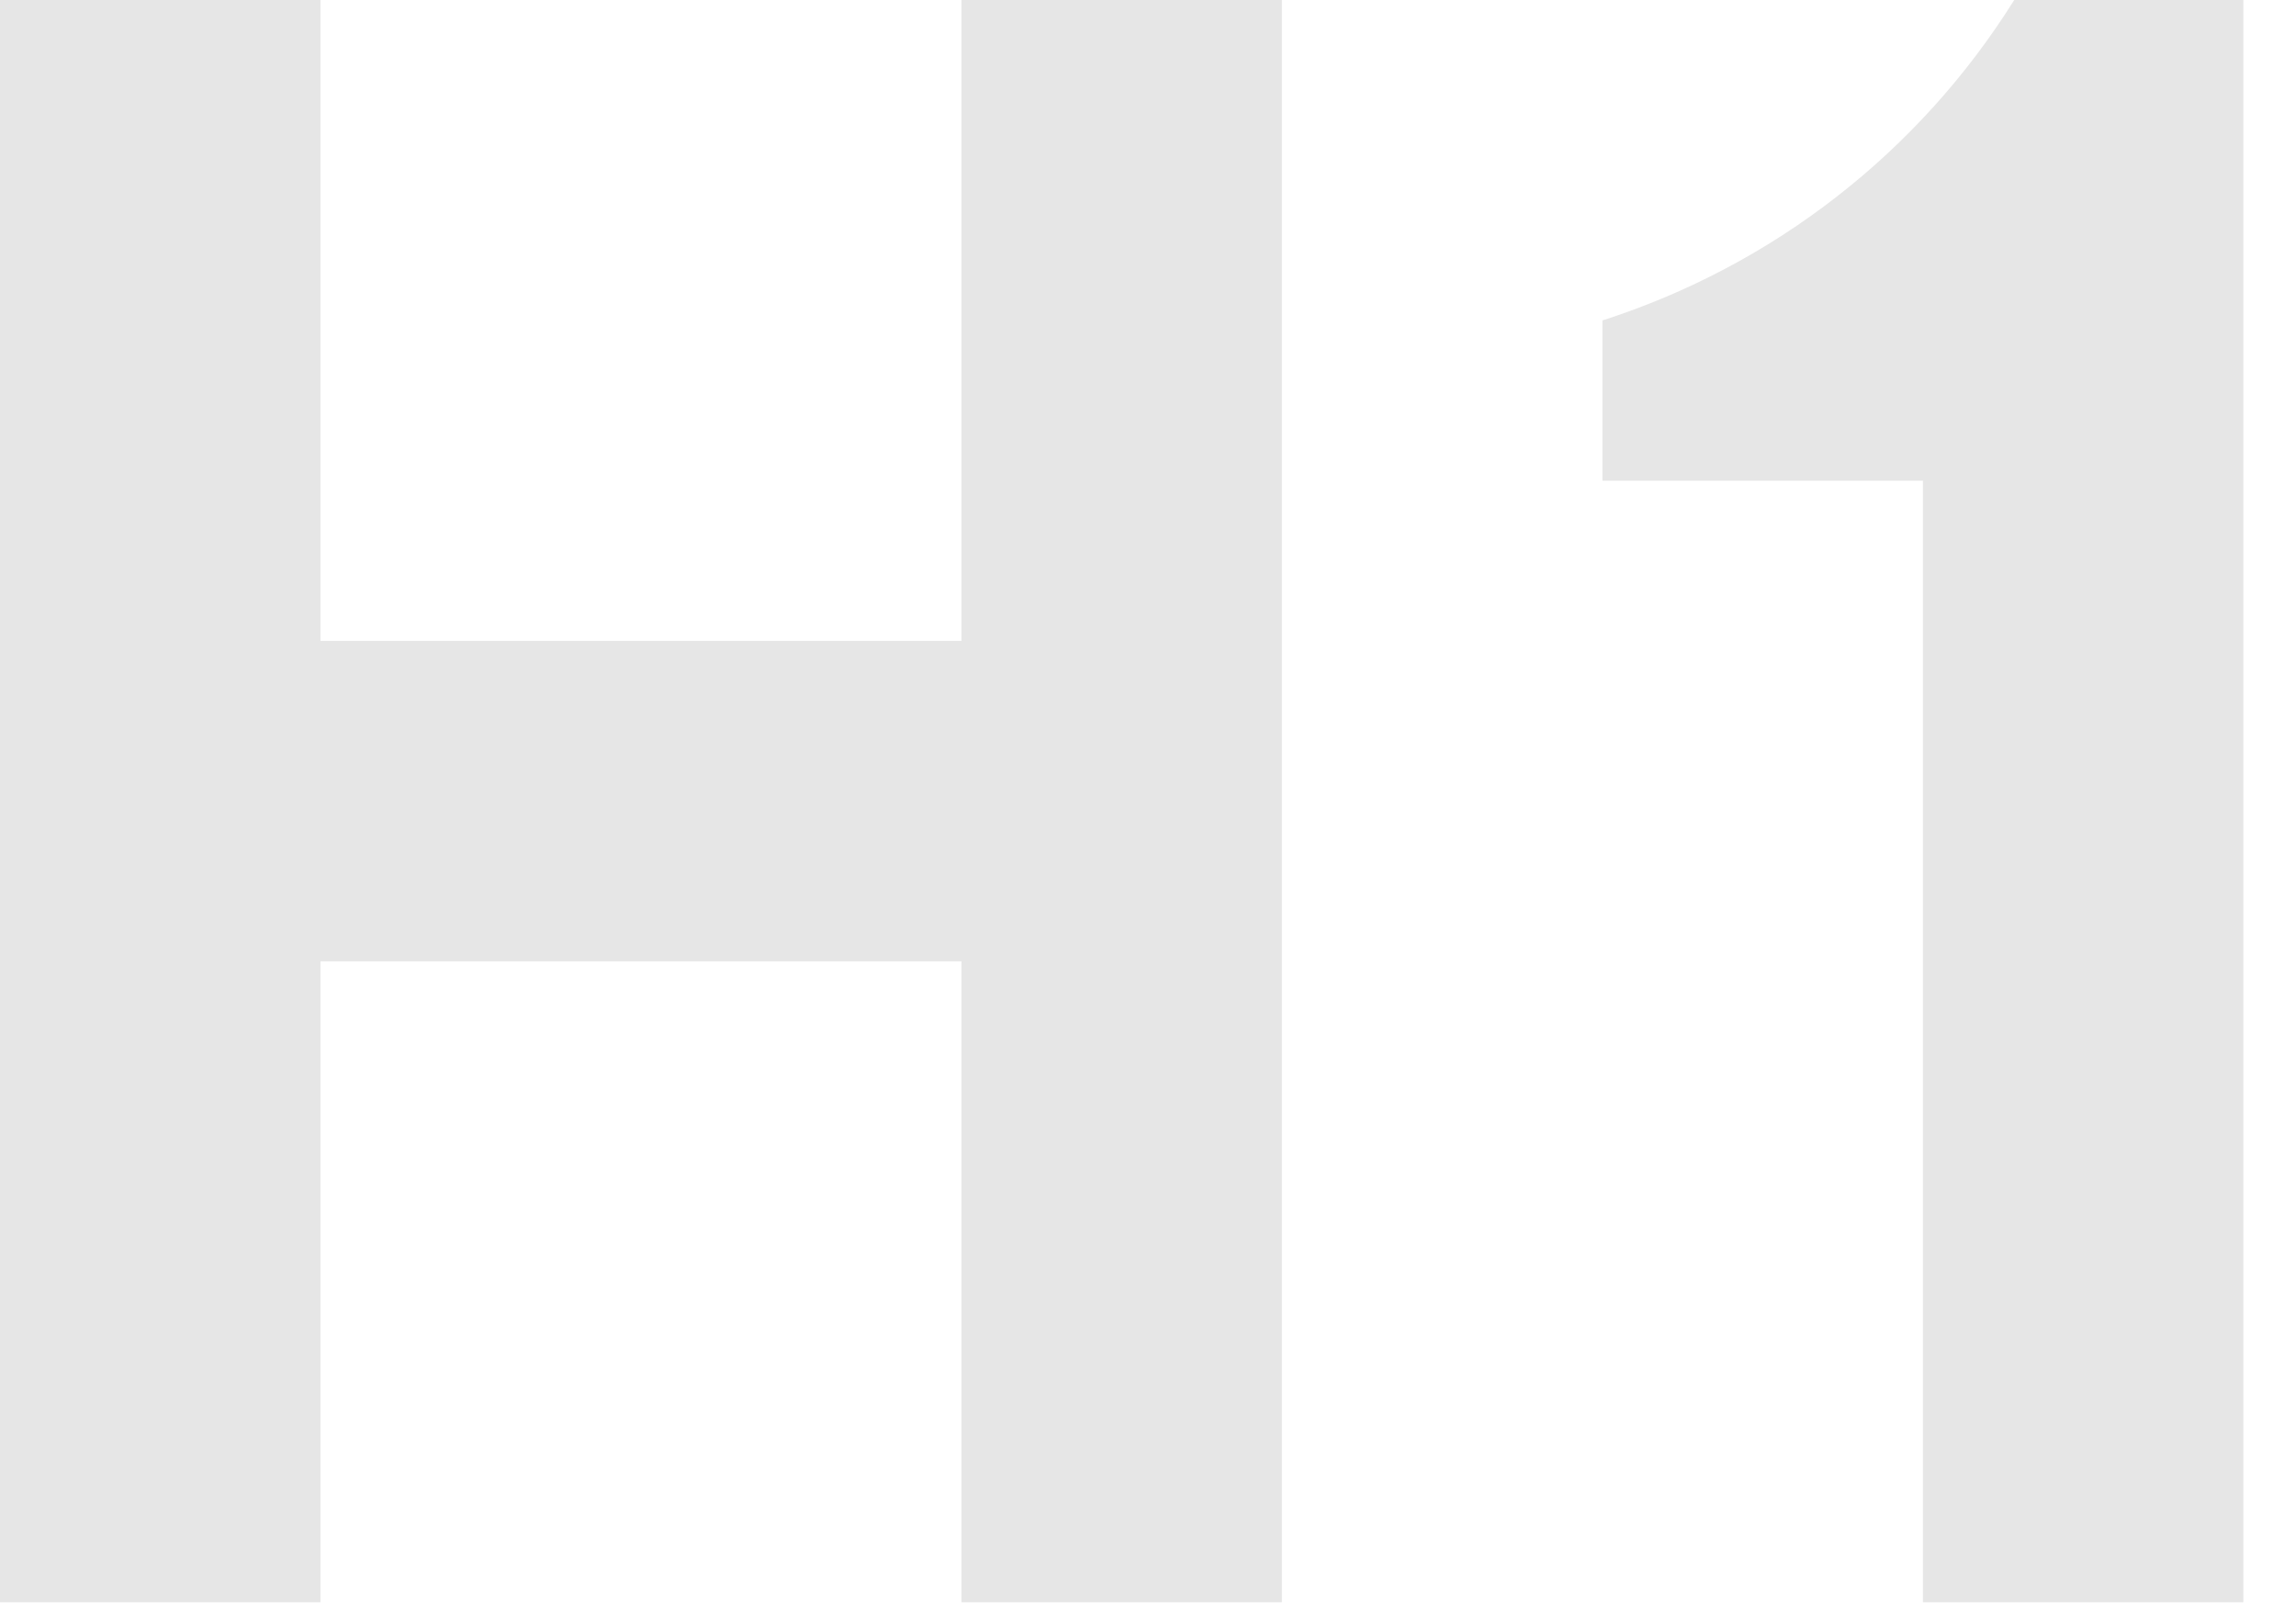 <svg width="40" height="28" viewBox="0 0 40 28" fill="none" xmlns="http://www.w3.org/2000/svg">
<path d="M16.75 0H22.333V27.917H16.75V16.75H5.583V27.917H0V0H5.583V11.167H16.75V0ZM35.091 0C33.434 2.65 30.892 4.628 27.917 5.583V8.375H33.5V27.917H39.083V0H35.091Z" fill="#E6E6E6"/>
</svg>
